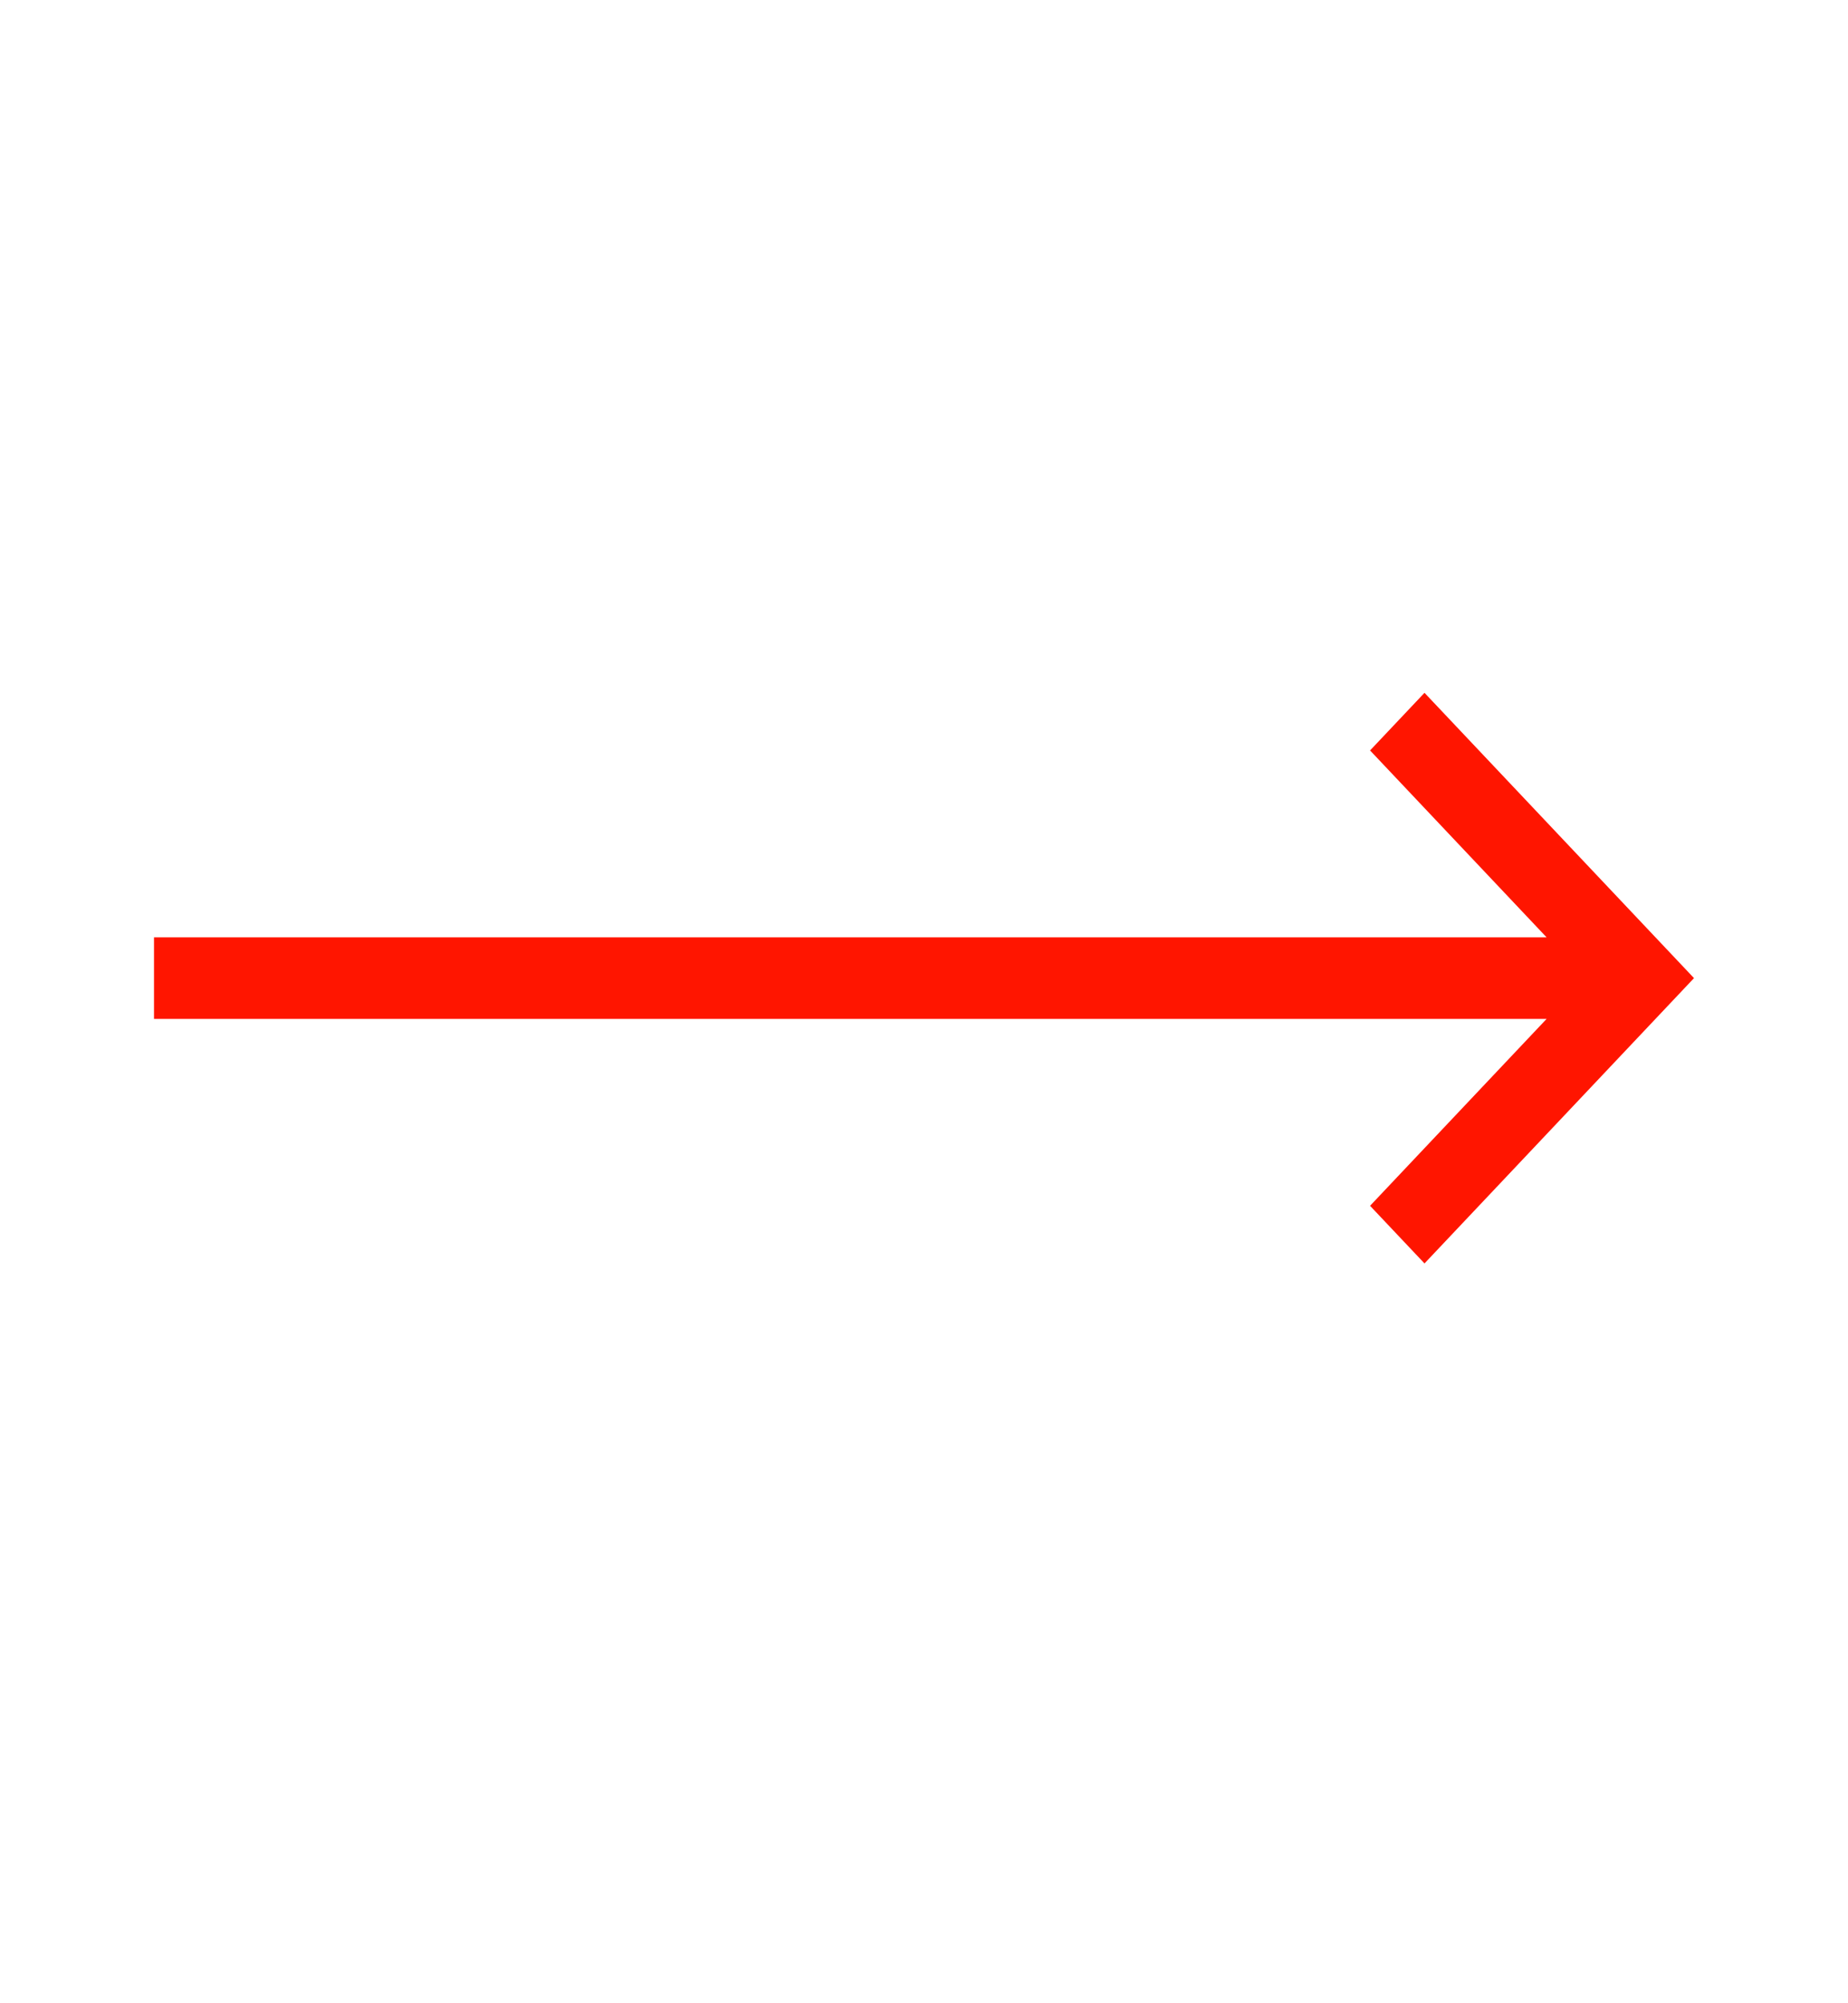 <svg width="24" height="26" viewBox="0 0 24 26" fill="none" xmlns="http://www.w3.org/2000/svg">
<mask id="mask0_61_754" style="mask-type:luminance" maskUnits="userSpaceOnUse" x="0" y="0" width="24" height="26">
<rect width="24" height="25.391" fill="white"/>
</mask>
<g mask="url(#mask0_61_754)">
<path d="M18.5 16.398L22 12.695L18.5 8.992L17.793 9.74L20.086 12.166L2 12.166L2 13.224L20.086 13.224L17.793 15.65L18.5 16.398Z" fill="#FF1500"/>
</g>
</svg>
